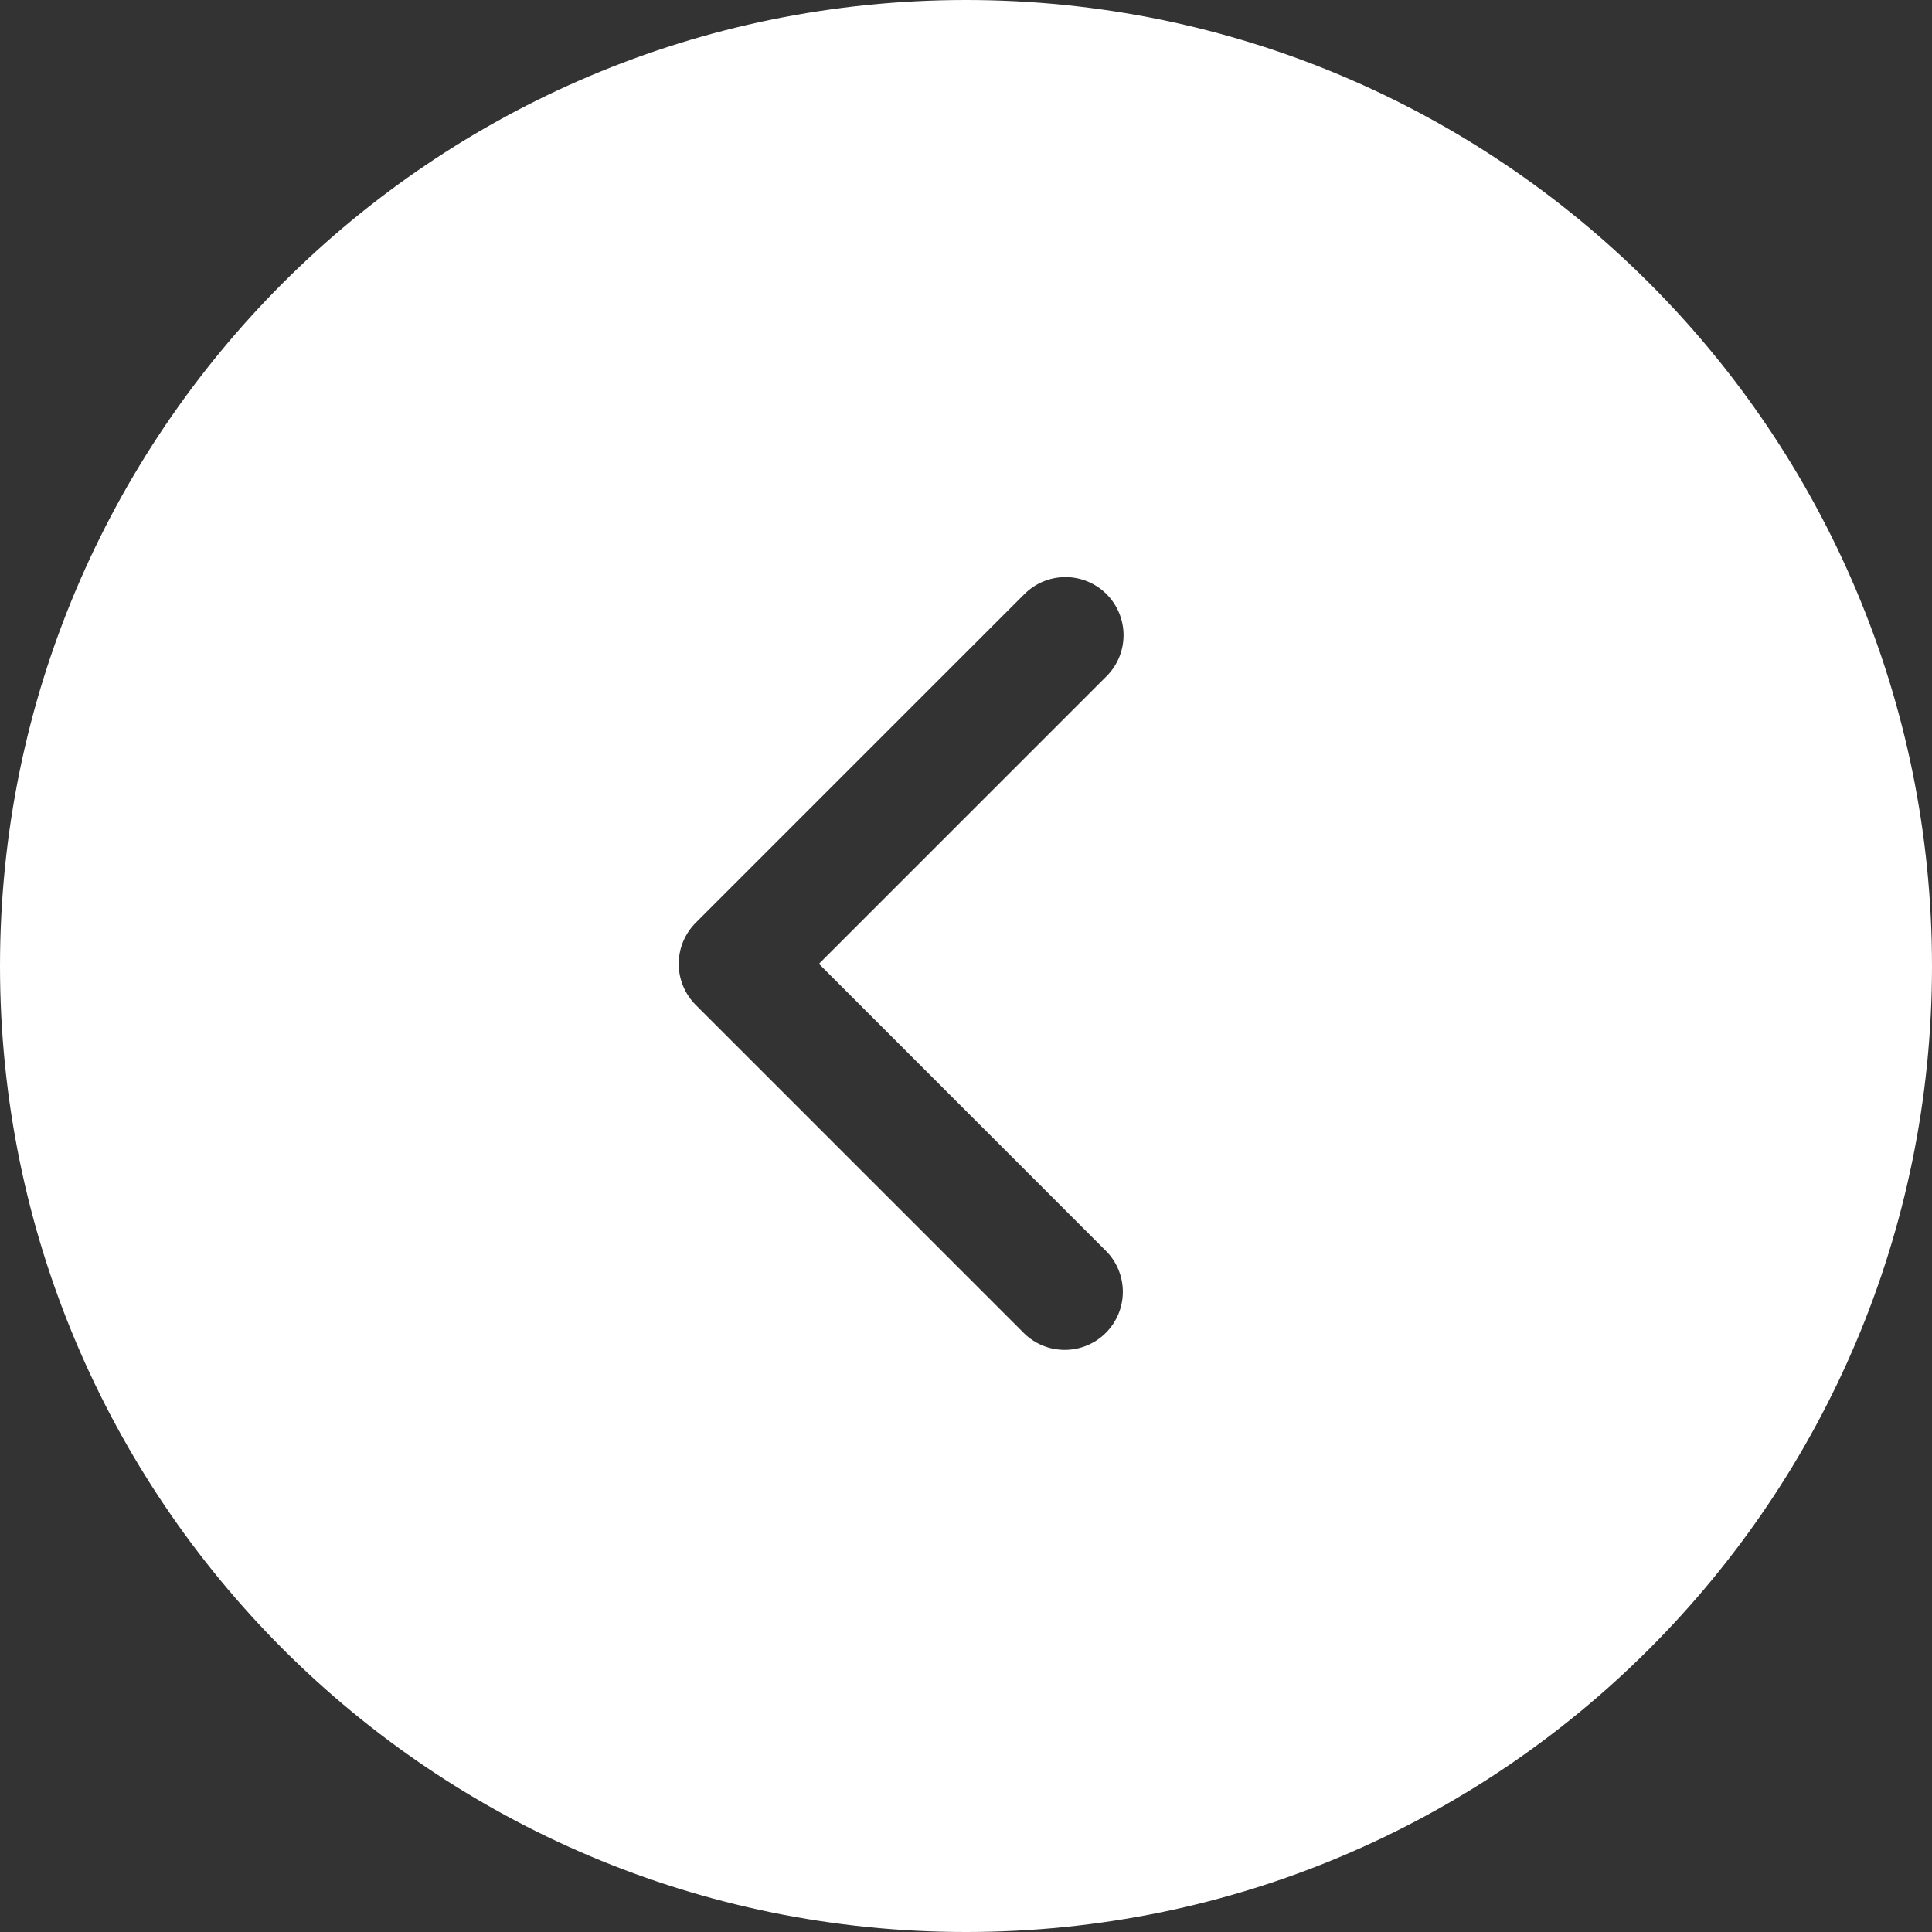 <svg width="60" height="60" viewBox="0 0 60 60" fill="none" xmlns="http://www.w3.org/2000/svg">
<rect x="0" y="0" width="60" height="60" fill="#333333" stroke="none"/>
<path fill-rule="evenodd" clip-rule="evenodd" d="M30 60C13.431 60 0 46.569 0 30C0 13.431 13.431 0 30 0C46.569 0 60 13.431 60 30C60 46.569 46.569 60 30 60ZM34.893 19.726C34.893 19.248 34.703 18.789 34.364 18.451C34.026 18.112 33.567 17.922 33.089 17.922C32.61 17.922 32.151 18.112 31.813 18.451L21.606 28.658C21.268 28.996 21.078 29.455 21.078 29.933C21.078 30.412 21.268 30.87 21.606 31.209L31.813 41.416C32.153 41.745 32.609 41.926 33.082 41.922C33.555 41.918 34.008 41.728 34.342 41.394C34.677 41.059 34.867 40.607 34.871 40.134C34.875 39.661 34.693 39.205 34.364 38.865L25.433 29.933L34.364 21.002C34.703 20.664 34.893 20.205 34.893 19.726Z" fill="white"/>
</svg>
